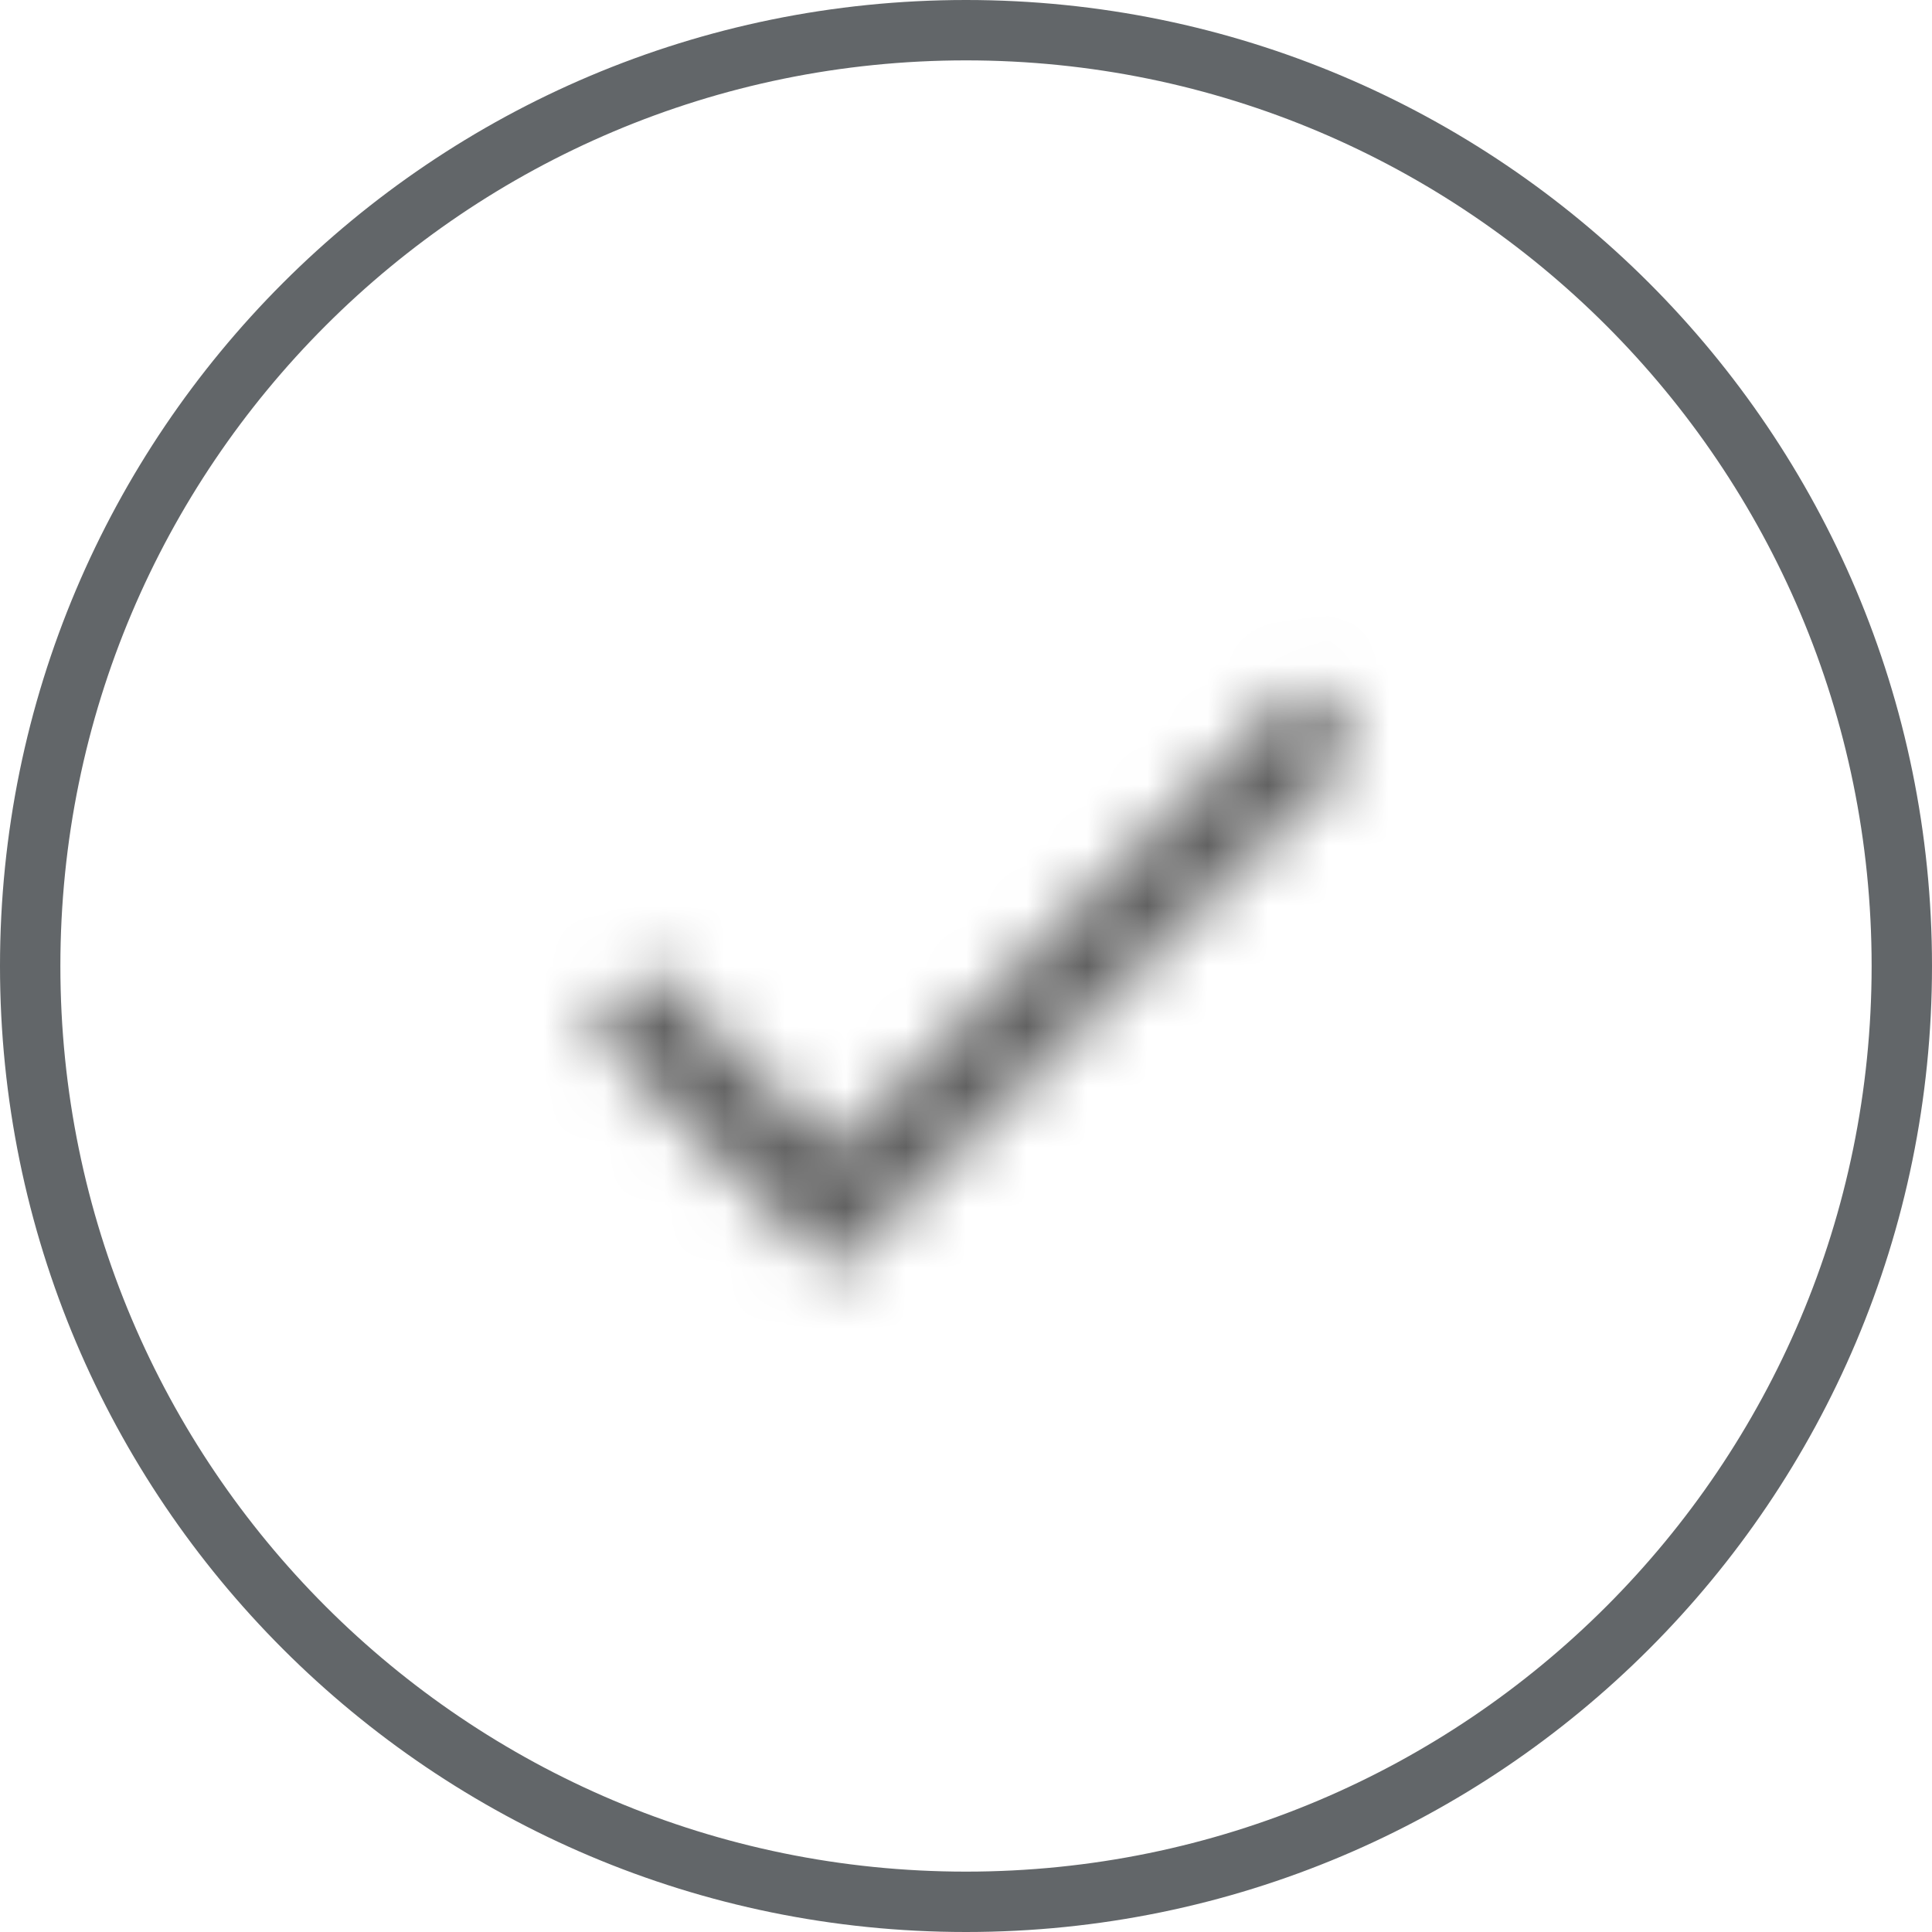 <svg xmlns="http://www.w3.org/2000/svg" xmlns:xlink="http://www.w3.org/1999/xlink" width="32" height="32" viewBox="0 0 32 32">
    <defs>
        <path id="prefix__a" d="M4.312 8.541L1.272 5.5 0.236 6.528 4.312 10.604 13.063 1.854 12.034 0.826z"/>
    </defs>
    <g fill="none" fill-rule="evenodd">
        <path fill-rule="nonzero" stroke="#626669" d="M16 .5C11.72.5 7.845 2.235 5.04 5.04 2.235 7.845.5 11.72.5 16c0 4.28 1.735 8.155 4.54 10.96C7.845 29.765 11.72 31.5 16 31.5c4.28 0 8.155-1.735 10.96-4.54 2.805-2.805 4.54-6.68 4.54-10.96 0-4.28-1.735-8.155-4.54-10.96C24.155 2.235 20.28.5 16 .5z"/>
        <g transform="translate(9.5 10.5)">
            <mask id="prefix__b" fill="#fff">
                <use xlink:href="#prefix__a"/>
            </mask>
            <g fill="#616161" mask="url(#prefix__b)">
                <path d="M0 0H22.5V22.5H0z" transform="translate(-4.75 -5.75)"/>
            </g>
        </g>
    </g>
</svg>
